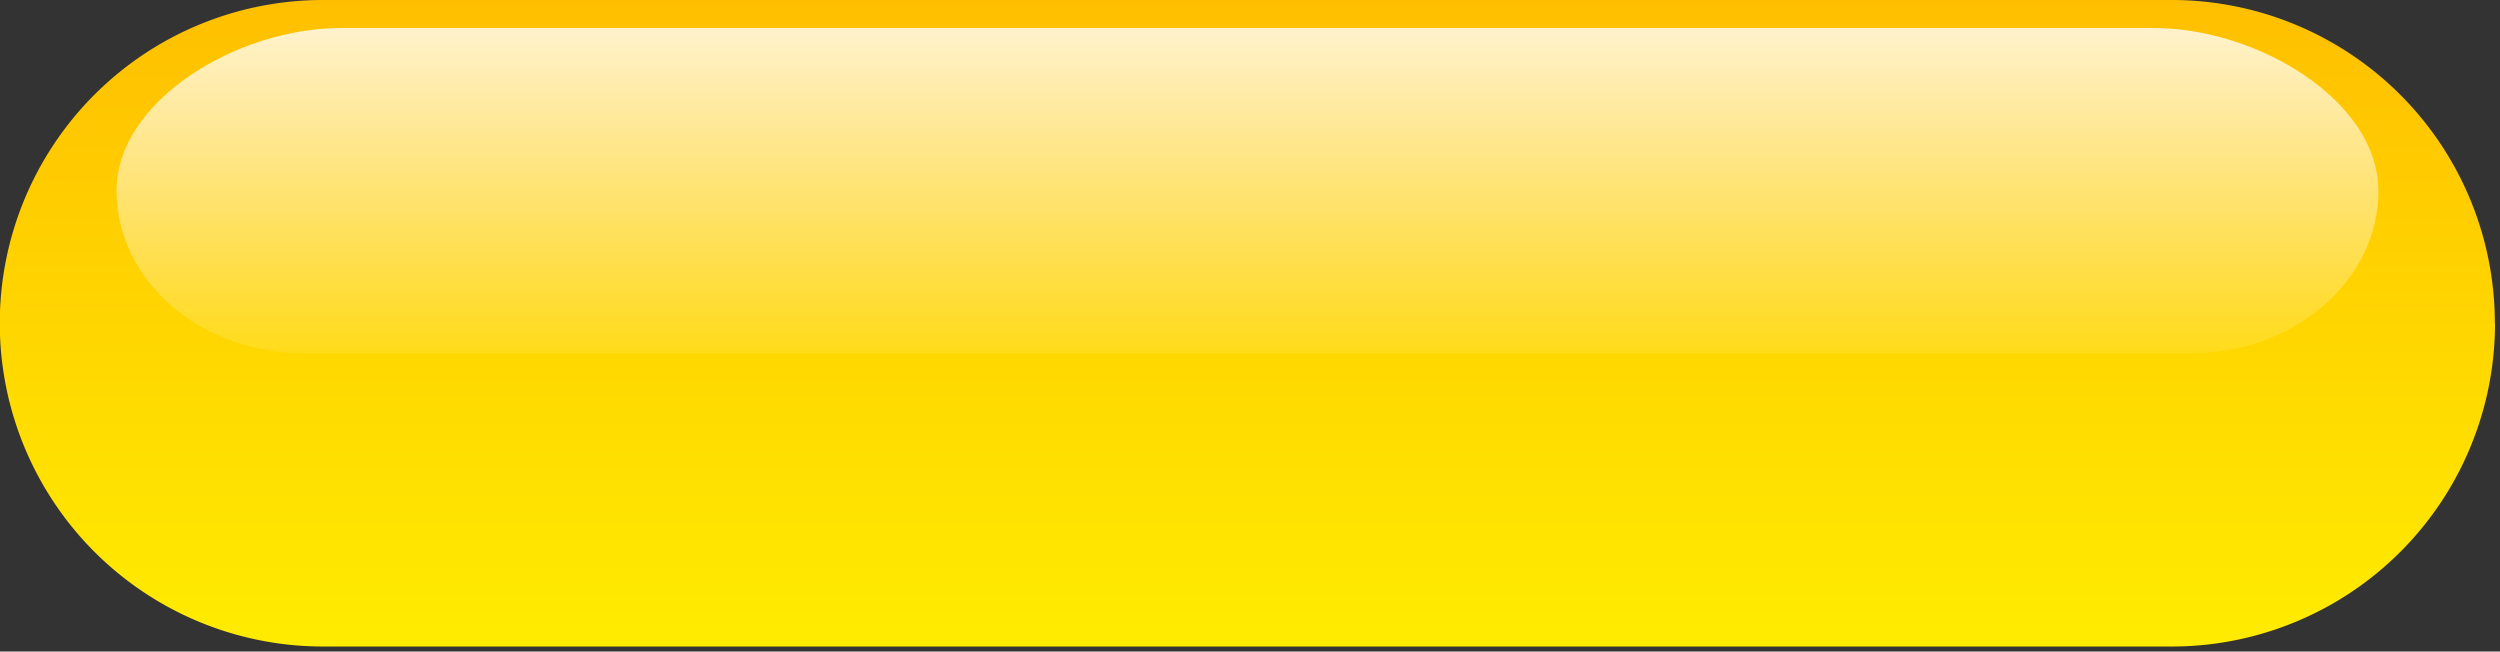 <svg xmlns="http://www.w3.org/2000/svg" viewBox="0 0 165 43">
  <rect x="0" y="0" width="165" height="43" fill="#333333" stroke="none"/>
  <defs>
    <linearGradient id="lg" x2="0" y2="1">
      <stop offset="0" stop-color="#ffbf00"/>
      <stop offset="1" stop-color="#ffec00"/>
    </linearGradient>
    <linearGradient id="lg-2" x2="0" y2="1">
      <stop offset="0" stop-color="#fff" stop-opacity=".8"/>
      <stop offset="1" stop-color="#fff" stop-opacity=".1"/>
    </linearGradient>
  </defs>
  <path fill="url(#lg)" d="M164.67 21.34a21.33 21.33 0 0 1-21.33 21.33H21.32a21.32 21.32 0 0 1 0-42.67h122.01a21.33 21.33 0 0 1 21.33 21.34Z"/>
  <path fill="url(#lg-2)" d="M156.98 12.58c0 5.93-5.53 10.74-12.36 10.74H20.04c-6.83 0-12.35-4.81-12.35-10.74 0-5.93 7.97-10.73 14.79-10.73h119.69c6.82 0 14.8 4.8 14.8 10.73Z"/>
</svg>
